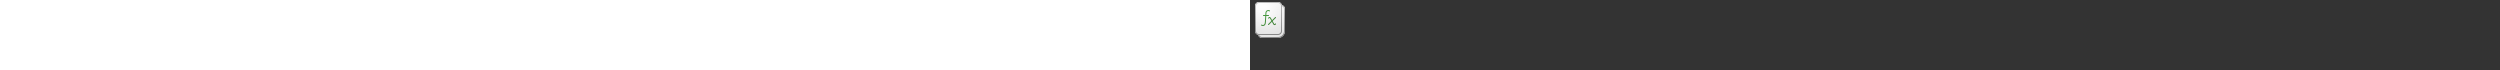 ﻿<?xml version="1.0" encoding="utf-8"?><svg xmlns="http://www.w3.org/2000/svg" width="100%" height="70" fill="currentColor" preserveAspectRatio="xMidYMid meet"><rect width="100%" height="100%" fill="#333333" stroke="none"/><path fill="url(#icon-b06352ae846427cb__icon-0df6a599ba3cace0__a)" d="M8 9a4 4 0 0 1 4-4h19a4 4 0 0 1 4 4v22a7 7 0 0 1-7 7H12a4 4 0 0 1-4-4V9Z" /><path fill="url(#icon-c64a8446c1e7a708__icon-2338d9eddeef0e75__b)" fill-opacity=".2" d="M8 9a4 4 0 0 1 4-4h19a4 4 0 0 1 4 4v22a7 7 0 0 1-7 7H12a4 4 0 0 1-4-4V9Z" /><path fill="url(#icon-d197640cf529976e__icon-a696b101b983d42f__c)" fill-rule="evenodd" d="M31 6H12a3 3 0 0 0-3 3v25a3 3 0 0 0 3 3h16a6 6 0 0 0 6-6V9a3 3 0 0 0-3-3ZM12 5a4 4 0 0 0-4 4v25a4 4 0 0 0 4 4h16a7 7 0 0 0 7-7V9a4 4 0 0 0-4-4H12Z" clip-rule="evenodd" /><path fill="url(#icon-0262e886a55f722c__icon-db8ab6c4610dbc72__d)" d="M5 6a4 4 0 0 1 4-4h19a4 4 0 0 1 4 4v25a4 4 0 0 1-4 4H9a4 4 0 0 1-4-4V6Z" /><path fill="url(#icon-15abf1526dfc9d8c__icon-e3382ff7bea33fe0__e)" fill-opacity=".2" d="M5 6a4 4 0 0 1 4-4h19a4 4 0 0 1 4 4v25a4 4 0 0 1-4 4H9a4 4 0 0 1-4-4V6Z" /><path fill="url(#icon-867f56d1de281208__icon-4971143a794496eb__f)" fill-rule="evenodd" d="M28 3H9a3 3 0 0 0-3 3v25a3 3 0 0 0 3 3h19a3 3 0 0 0 3-3V6a3 3 0 0 0-3-3ZM9 2a4 4 0 0 0-4 4v25a4 4 0 0 0 4 4h19a4 4 0 0 0 4-4V6a4 4 0 0 0-4-4H9Z" clip-rule="evenodd" /><path fill="url(#icon-0f805e81da518266__icon-cb2c9855eda1a76c__g)" d="M18.677 11.09c-.177-.035-.391-.04-.703.005a1.6 1.6 0 0 0-1.115.68c-.256.364-.412.863-.46 1.447-.002.19-.035.87-.084 1.778H18.5a.5.5 0 0 1 0 1h-2.24c-.126 2.25-.3 5.145-.361 5.938v.004l-.006.07c-.048.571-.104 1.251-.304 1.878-.213.667-.6 1.309-1.33 1.738-1.023.635-2.132.344-2.982-.08a.5.5 0 1 1 .447-.895c.747.374 1.436.483 2.011.123l.013-.008c.465-.27.727-.677.888-1.183.165-.515.213-1.096.264-1.702l.002-.021v-.002c.06-.793.231-3.64.356-5.86H13.5a.5.5 0 0 1 0-1h1.813a76.16 76.16 0 0 0 .089-1.838c.054-.71.247-1.405.639-1.962.4-.57.994-.973 1.783-1.094l.005-.001c.386-.055.722-.06 1.044.005.324.065.604.193.884.361a.5.5 0 0 1-.514.858 1.744 1.744 0 0 0-.566-.239Zm7.177 6.056a.5.5 0 0 1 0 .708l-3.22 3.22a162.495 162.495 0 0 0 1.394 2.466l.041.072c.066.115.111.19.154.25.06.084.117.144.244.214.216.037.28-.008.306-.025a.639.639 0 0 0 .125-.127c.038-.048.07-.092.11-.145.025-.036.055-.077.092-.126a.5.5 0 0 1 .8.6 4.932 4.932 0 0 0-.057.078c-.113.157-.28.39-.5.541-.316.22-.692.268-1.148.17a.5.5 0 0 1-.12-.042 1.686 1.686 0 0 1-.666-.556 3.963 3.963 0 0 1-.208-.336l-.045-.079c-.055-.096-.113-.2-.185-.319a135.34 135.34 0 0 1-1.072-1.902l-3.045 3.046a.5.5 0 0 1-.708-.708l3.246-3.245a149.943 149.943 0 0 0-1.14-2.024 3.639 3.639 0 0 0-.327-.549 1.143 1.143 0 0 0-.33-.317c-.061-.02-.117-.014-.205.041-.12.074-.249.213-.39.401a.5.5 0 1 1-.8-.6c.158-.211.378-.473.66-.649.302-.189.695-.287 1.125-.115.013.005.026.01.038.017.298.15.53.392.702.622.17.228.308.476.413.685.135.227.537.944.989 1.753l3.02-3.02a.5.5 0 0 1 .707 0Z" /><defs><linearGradient id="icon-b06352ae846427cb__icon-0df6a599ba3cace0__a" x1="15.5" x2="20.564" y1="5" y2="38.143" gradientUnits="userSpaceOnUse"><stop stop-color="#fff" /><stop offset="1" stop-color="#EBEBEB" /></linearGradient><linearGradient id="icon-d197640cf529976e__icon-a696b101b983d42f__c" x1="16.719" x2="22.103" y1="5" y2="38.039" gradientUnits="userSpaceOnUse"><stop stop-color="#BBB" /><stop offset="1" stop-color="#888" /></linearGradient><linearGradient id="icon-0262e886a55f722c__icon-db8ab6c4610dbc72__d" x1="12.5" x2="17.564" y1="2" y2="35.143" gradientUnits="userSpaceOnUse"><stop stop-color="#fff" /><stop offset="1" stop-color="#EBEBEB" /></linearGradient><linearGradient id="icon-867f56d1de281208__icon-4971143a794496eb__f" x1="13.719" x2="19.103" y1="2" y2="35.039" gradientUnits="userSpaceOnUse"><stop stop-color="#BBB" /><stop offset="1" stop-color="#888" /></linearGradient><linearGradient id="icon-0f805e81da518266__icon-cb2c9855eda1a76c__g" x1="11" x2="26.905" y1="10.063" y2="25.035" gradientUnits="userSpaceOnUse"><stop stop-color="#4BA446" /><stop offset="1" stop-color="#3F7D35" /></linearGradient><radialGradient id="icon-c64a8446c1e7a708__icon-2338d9eddeef0e75__b" cx="0" cy="0" r="1" gradientTransform="rotate(61.389 -3.137 20.8) scale(29.759 23.456)" gradientUnits="userSpaceOnUse"><stop offset=".177" stop-color="#fff" /><stop offset="1" stop-color="#B8B8B8" /></radialGradient><radialGradient id="icon-15abf1526dfc9d8c__icon-e3382ff7bea33fe0__e" cx="0" cy="0" r="1" gradientTransform="rotate(61.389 -2.11 16.773) scale(29.759 23.456)" gradientUnits="userSpaceOnUse"><stop offset=".177" stop-color="#fff" /><stop offset="1" stop-color="#B8B8B8" /></radialGradient></defs></svg>